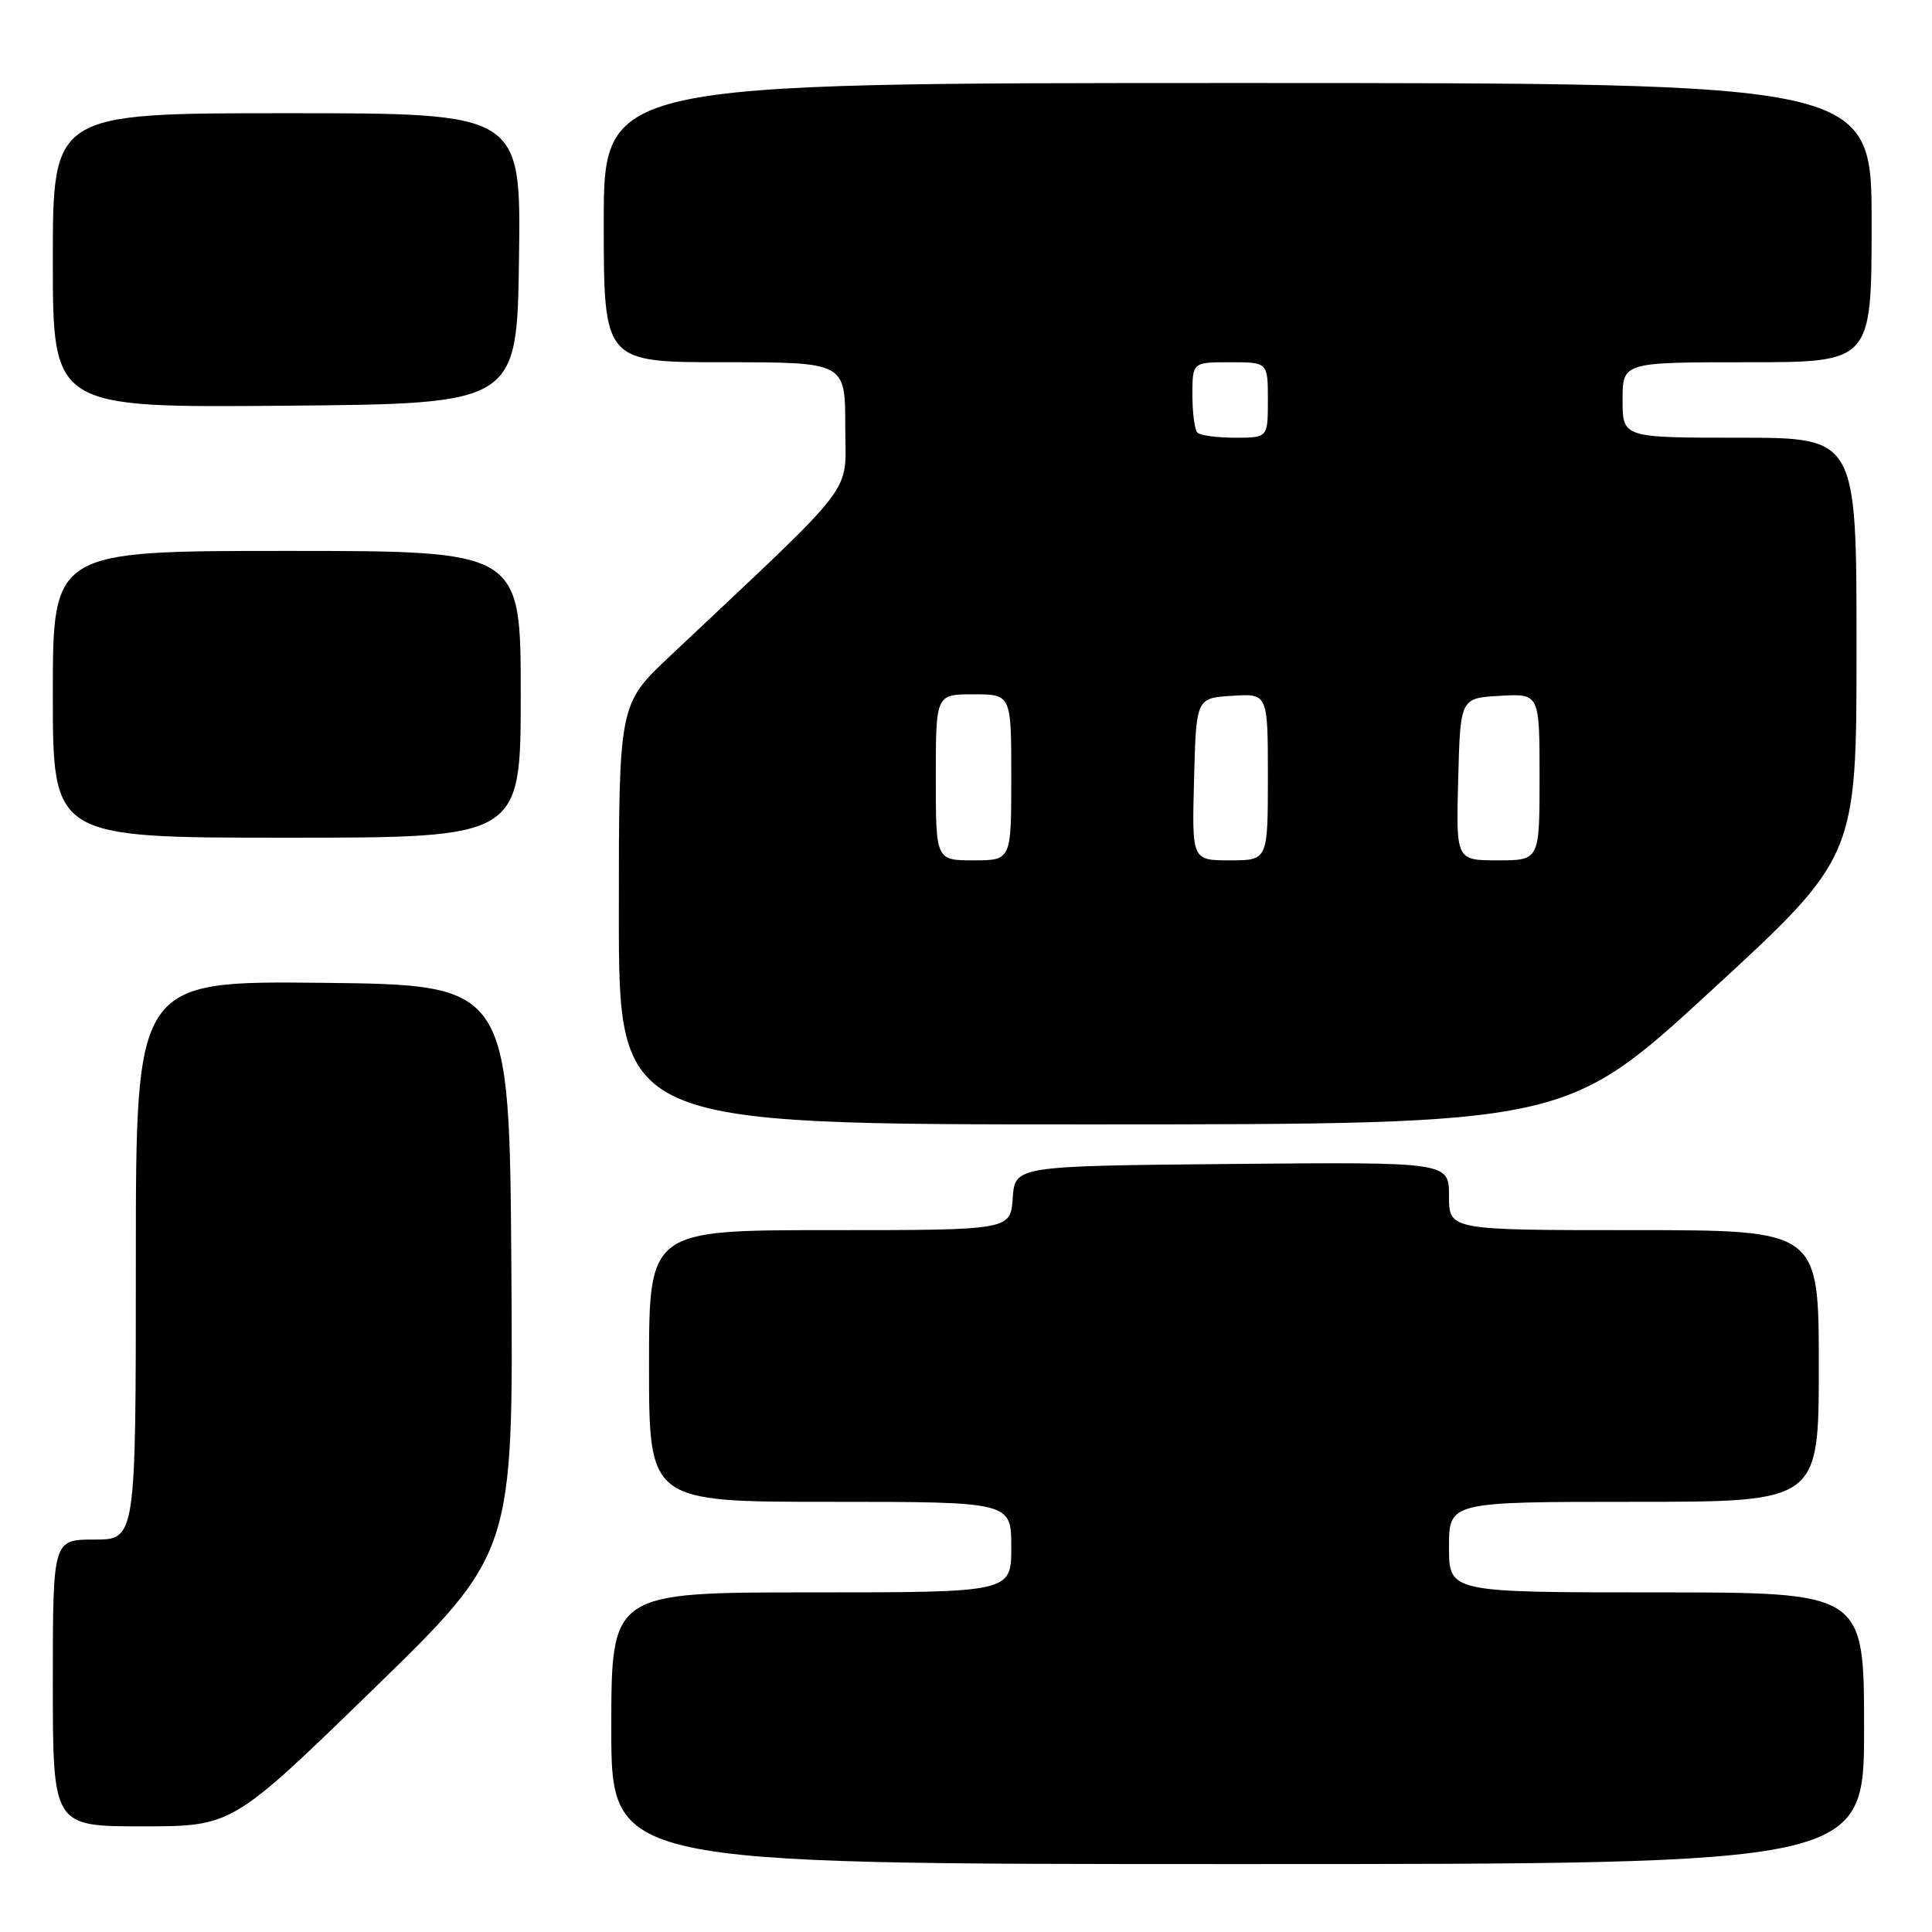 <?xml version="1.0" encoding="UTF-8" standalone="no"?>
<!DOCTYPE svg PUBLIC "-//W3C//DTD SVG 1.1//EN" "http://www.w3.org/Graphics/SVG/1.1/DTD/svg11.dtd" >
<svg xmlns="http://www.w3.org/2000/svg" xmlns:xlink="http://www.w3.org/1999/xlink" version="1.1" viewBox="0 0 256 256">
 <g >
 <path fill="currentColor"
d=" M 247.00 229.00 C 247.00 211.00 247.00 211.00 219.50 211.00 C 192.00 211.00 192.00 211.00 192.00 205.00 C 192.00 199.00 192.00 199.00 216.50 199.00 C 241.00 199.00 241.00 199.00 241.00 181.00 C 241.00 163.00 241.00 163.00 216.50 163.00 C 192.00 163.00 192.00 163.00 192.00 158.48 C 192.00 153.97 192.00 153.97 163.25 154.23 C 134.50 154.50 134.50 154.50 134.19 158.75 C 133.89 163.00 133.89 163.00 109.94 163.00 C 86.00 163.00 86.00 163.00 86.00 181.00 C 86.00 199.00 86.00 199.00 110.00 199.00 C 134.00 199.00 134.00 199.00 134.00 205.00 C 134.00 211.00 134.00 211.00 107.50 211.00 C 81.00 211.00 81.00 211.00 81.00 229.00 C 81.00 247.00 81.00 247.00 164.00 247.00 C 247.00 247.00 247.00 247.00 247.00 229.00 Z  M 49.40 223.89 C 68.02 205.78 68.02 205.78 67.76 168.14 C 67.50 130.50 67.50 130.50 42.75 130.23 C 18.00 129.97 18.00 129.97 18.00 166.98 C 18.00 204.00 18.00 204.00 12.50 204.00 C 7.00 204.00 7.00 204.00 7.00 223.00 C 7.00 242.00 7.00 242.00 18.88 242.00 C 30.77 242.00 30.77 242.00 49.40 223.89 Z  M 226.75 131.26 C 246.00 113.55 246.00 113.55 246.00 85.78 C 246.00 58.00 246.00 58.00 230.50 58.00 C 215.00 58.00 215.00 58.00 215.00 53.00 C 215.00 48.00 215.00 48.00 231.50 48.00 C 248.00 48.00 248.00 48.00 248.00 29.50 C 248.00 11.00 248.00 11.00 164.00 11.00 C 80.00 11.00 80.00 11.00 80.00 29.50 C 80.00 48.00 80.00 48.00 96.00 48.00 C 112.00 48.00 112.00 48.00 112.00 56.46 C 112.00 65.85 114.18 62.99 88.75 86.96 C 82.00 93.32 82.00 93.32 82.00 121.16 C 82.00 149.00 82.00 149.00 144.75 148.99 C 207.50 148.97 207.50 148.97 226.75 131.26 Z  M 69.00 92.00 C 69.00 73.00 69.00 73.00 38.00 73.00 C 7.00 73.00 7.00 73.00 7.00 92.00 C 7.00 111.00 7.00 111.00 38.00 111.00 C 69.00 111.00 69.00 111.00 69.00 92.00 Z  M 68.77 34.25 C 69.04 15.00 69.04 15.00 38.02 15.00 C 7.00 15.00 7.00 15.00 7.00 34.51 C 7.00 54.03 7.00 54.03 37.75 53.76 C 68.50 53.50 68.50 53.50 68.77 34.25 Z  M 124.00 103.00 C 124.00 92.00 124.00 92.00 129.00 92.00 C 134.00 92.00 134.00 92.00 134.00 103.00 C 134.00 114.00 134.00 114.00 129.00 114.00 C 124.00 114.00 124.00 114.00 124.00 103.00 Z  M 158.22 103.25 C 158.50 92.50 158.50 92.50 163.25 92.20 C 168.00 91.89 168.00 91.89 168.00 102.95 C 168.00 114.00 168.00 114.00 162.97 114.00 C 157.93 114.00 157.93 114.00 158.22 103.25 Z  M 193.22 103.25 C 193.50 92.50 193.50 92.50 198.75 92.20 C 204.00 91.90 204.00 91.90 204.00 102.95 C 204.00 114.00 204.00 114.00 198.47 114.00 C 192.93 114.00 192.93 114.00 193.22 103.25 Z  M 158.67 57.33 C 158.30 56.97 158.00 54.72 158.00 52.33 C 158.00 48.00 158.00 48.00 163.00 48.00 C 168.00 48.00 168.00 48.00 168.00 53.00 C 168.00 58.00 168.00 58.00 163.67 58.00 C 161.28 58.00 159.03 57.70 158.67 57.33 Z "/>
</g>
</svg>